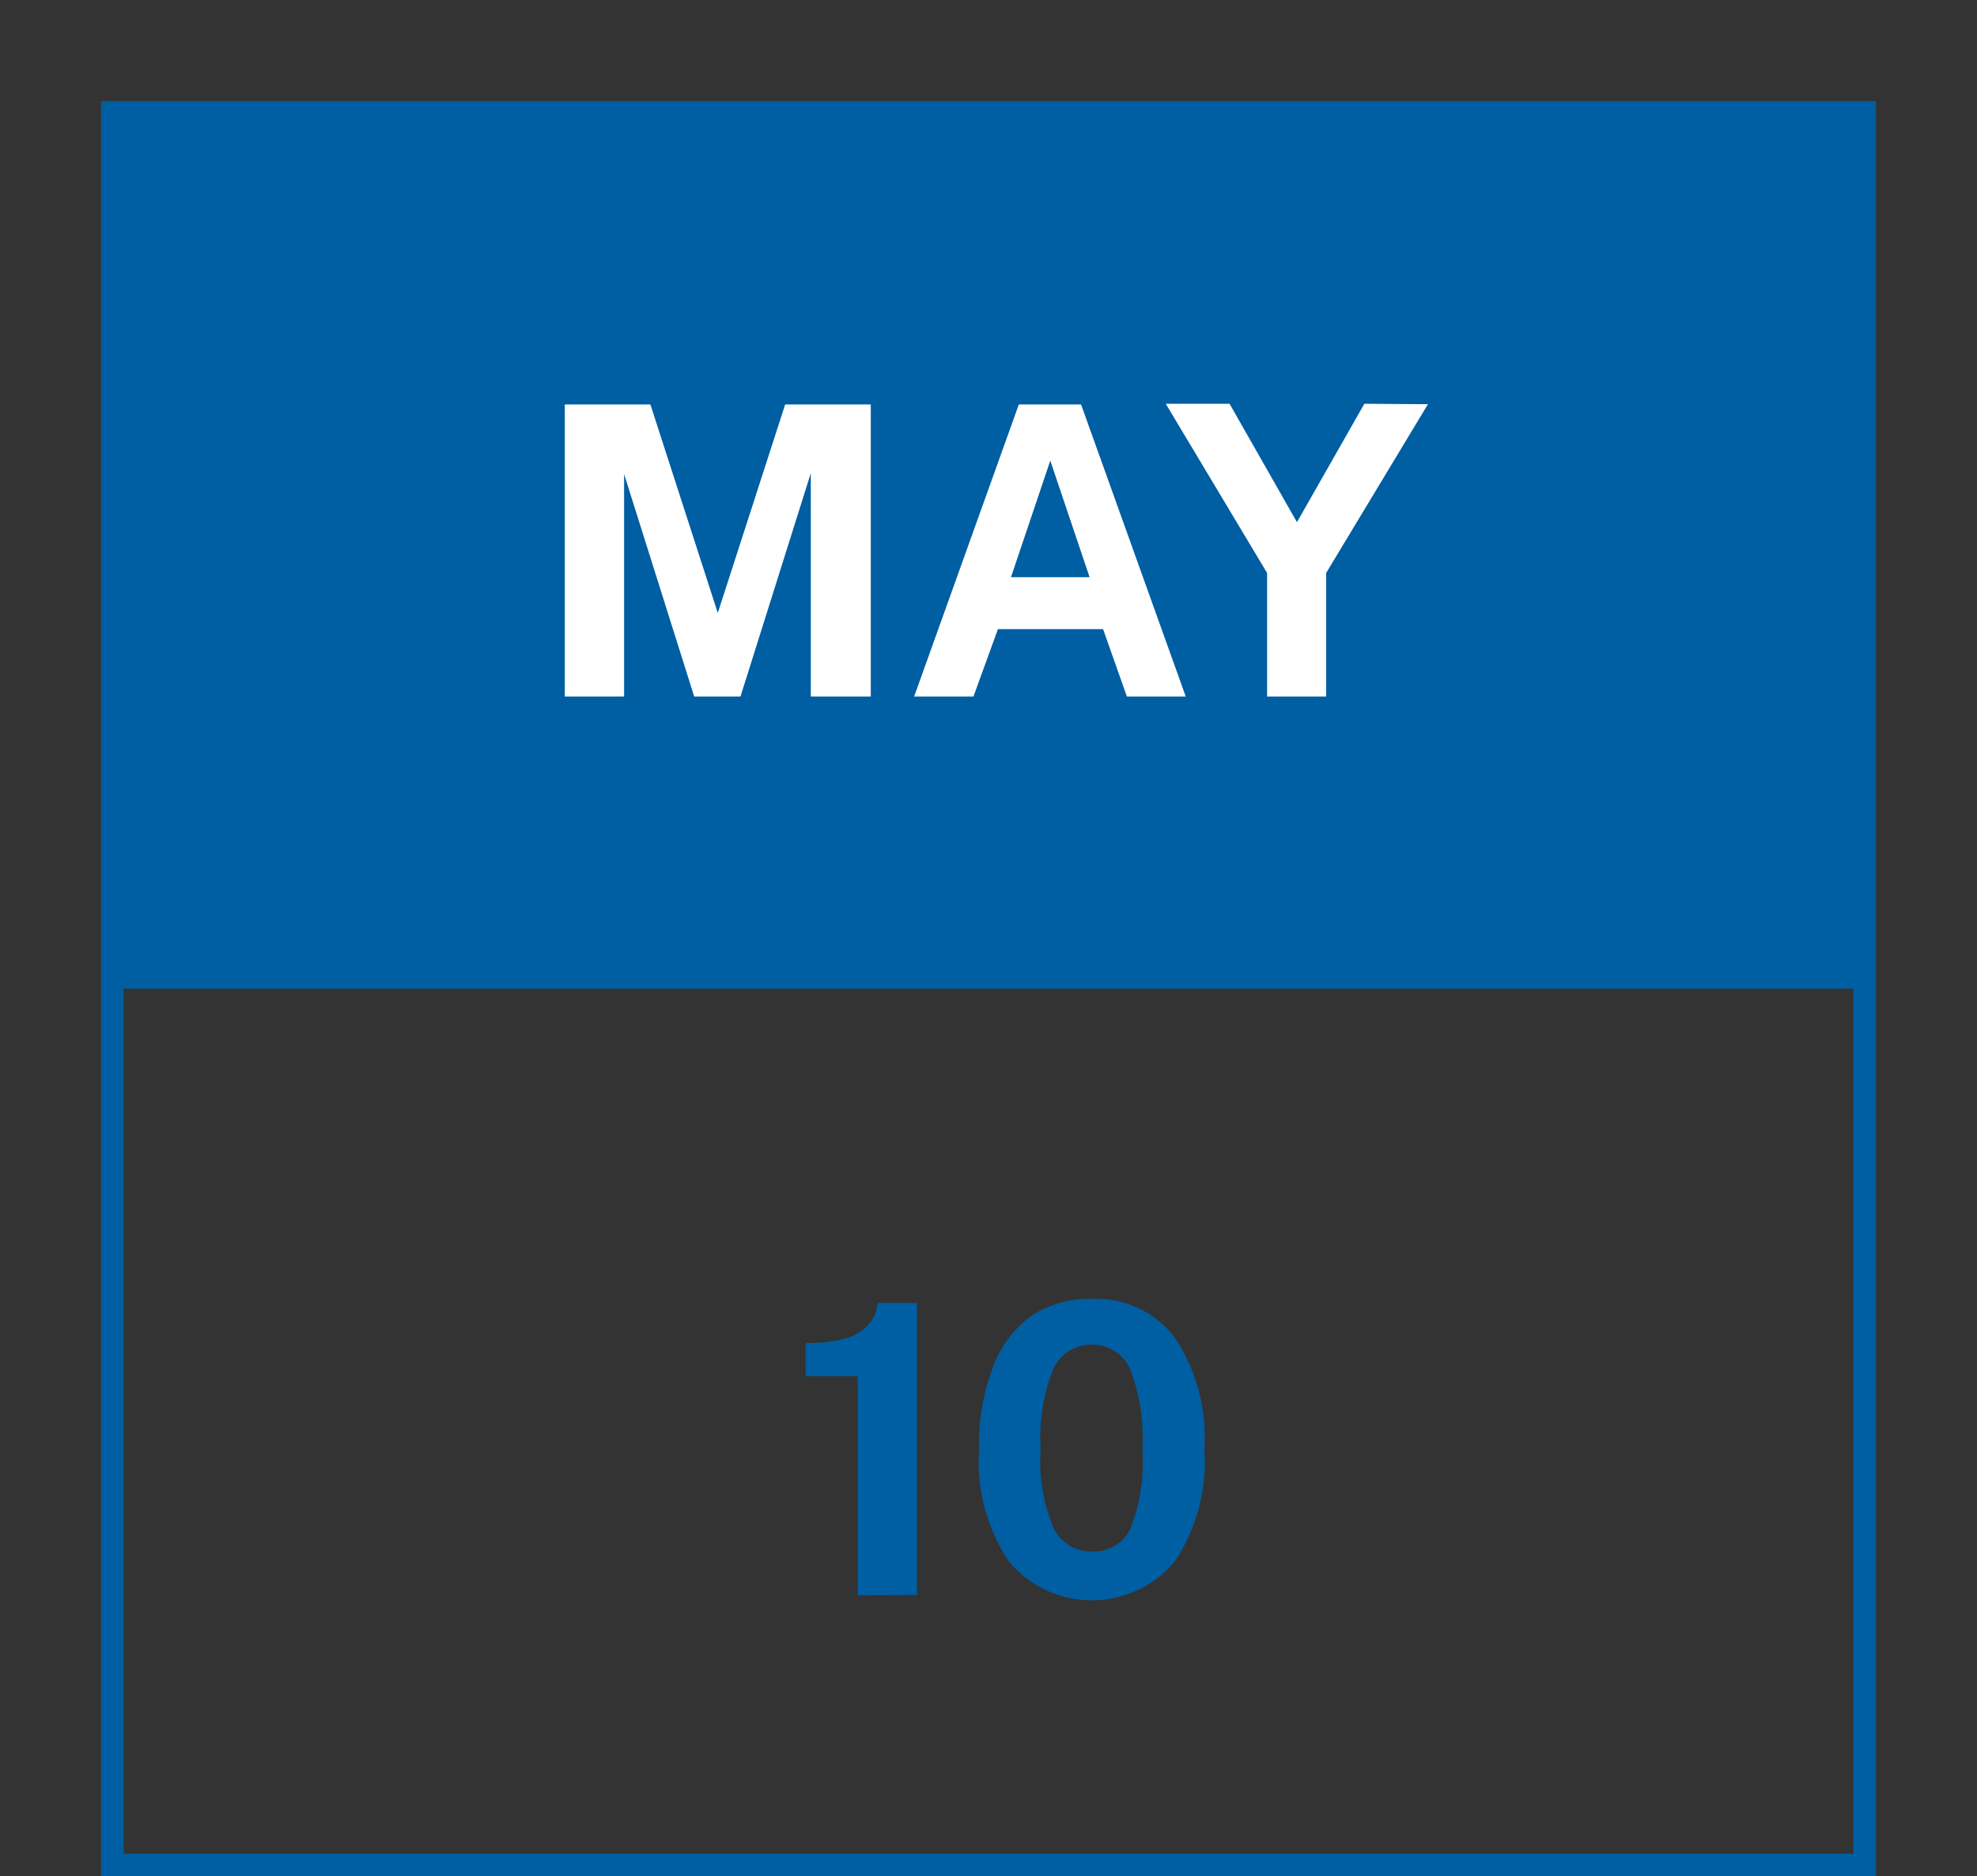 <svg xmlns="http://www.w3.org/2000/svg" xmlns:xlink="http://www.w3.org/1999/xlink" viewBox="0 0 88 83.5"><rect x="0" y="0" width="88" height="83.5" fill="#333333" stroke="none"/><defs><style>.cls-1,.cls-6{fill:none;}.cls-2{clip-path:url(#clip-path);}.cls-3{isolation:isolate;}.cls-4{clip-path:url(#clip-path-2);}.cls-5{fill:#005ea2;}.cls-6{stroke:#005ea2;stroke-miterlimit:10;}.cls-7{fill:#fff;}</style><clipPath id="clip-path" transform="translate(4.5 4.5)"><rect class="cls-1" x="0.5" y="0.5" width="78" height="39"/></clipPath><clipPath id="clip-path-2" transform="translate(4.5 4.5)"><rect class="cls-1" x="0.5" y="0.5" width="79" height="39"/></clipPath></defs><g id="Layer_2" data-name="Layer 2"><g id="Layer_1-2" data-name="Layer 1"><g class="cls-2"><g class="cls-3"><g class="cls-4"><g class="cls-2"><rect class="cls-5" width="88" height="49"/></g></g></g></g><rect class="cls-6" x="5" y="5" width="78" height="78"/><g class="cls-3"><path class="cls-7" d="M20.64,26.5v-13h3.81l3,9.28,3-9.28h3.81v13H31.59V16.56L28.46,26.5H26.4l-3.12-9.9v9.9Z" transform="translate(4.5 4.5)"/><path class="cls-7" d="M36.19,26.5l4.66-13h2.77l4.66,13H45.66l-1.06-3H39.92l-1.09,3Zm4.31-5.31H44L42.25,16Z" transform="translate(4.5 4.5)"/><path class="cls-7" d="M59.06,13.49,54.53,21V26.5H51.9V21l-4.51-7.53h2.84l3,5.27,3-5.27Z" transform="translate(4.5 4.5)"/></g><path class="cls-5" d="M33.68,66.5V56.75H31.36V55.27a6.42,6.42,0,0,0,1.81-.21,2.17,2.17,0,0,0,1-.62,1.74,1.74,0,0,0,.4-.95h1.75v13Z" transform="translate(4.5 4.5)"/><path class="cls-5" d="M44.11,53.31A4.38,4.38,0,0,1,47.77,55a8,8,0,0,1,1.34,5A8,8,0,0,1,47.79,65a4.81,4.81,0,0,1-7.38,0,8,8,0,0,1-1.33-5,9.65,9.65,0,0,1,.62-3.66,4.88,4.88,0,0,1,1.73-2.29A4.65,4.65,0,0,1,44.11,53.31Zm0,11.24a1.8,1.8,0,0,0,1.7-1A8.11,8.11,0,0,0,46.35,60a8.53,8.53,0,0,0-.55-3.57,1.81,1.81,0,0,0-1.7-1.08,1.84,1.84,0,0,0-1.72,1.09A8.32,8.32,0,0,0,41.82,60a7.71,7.71,0,0,0,.56,3.47A1.84,1.84,0,0,0,44.11,64.55Z" transform="translate(4.5 4.5)"/></g></g></svg>